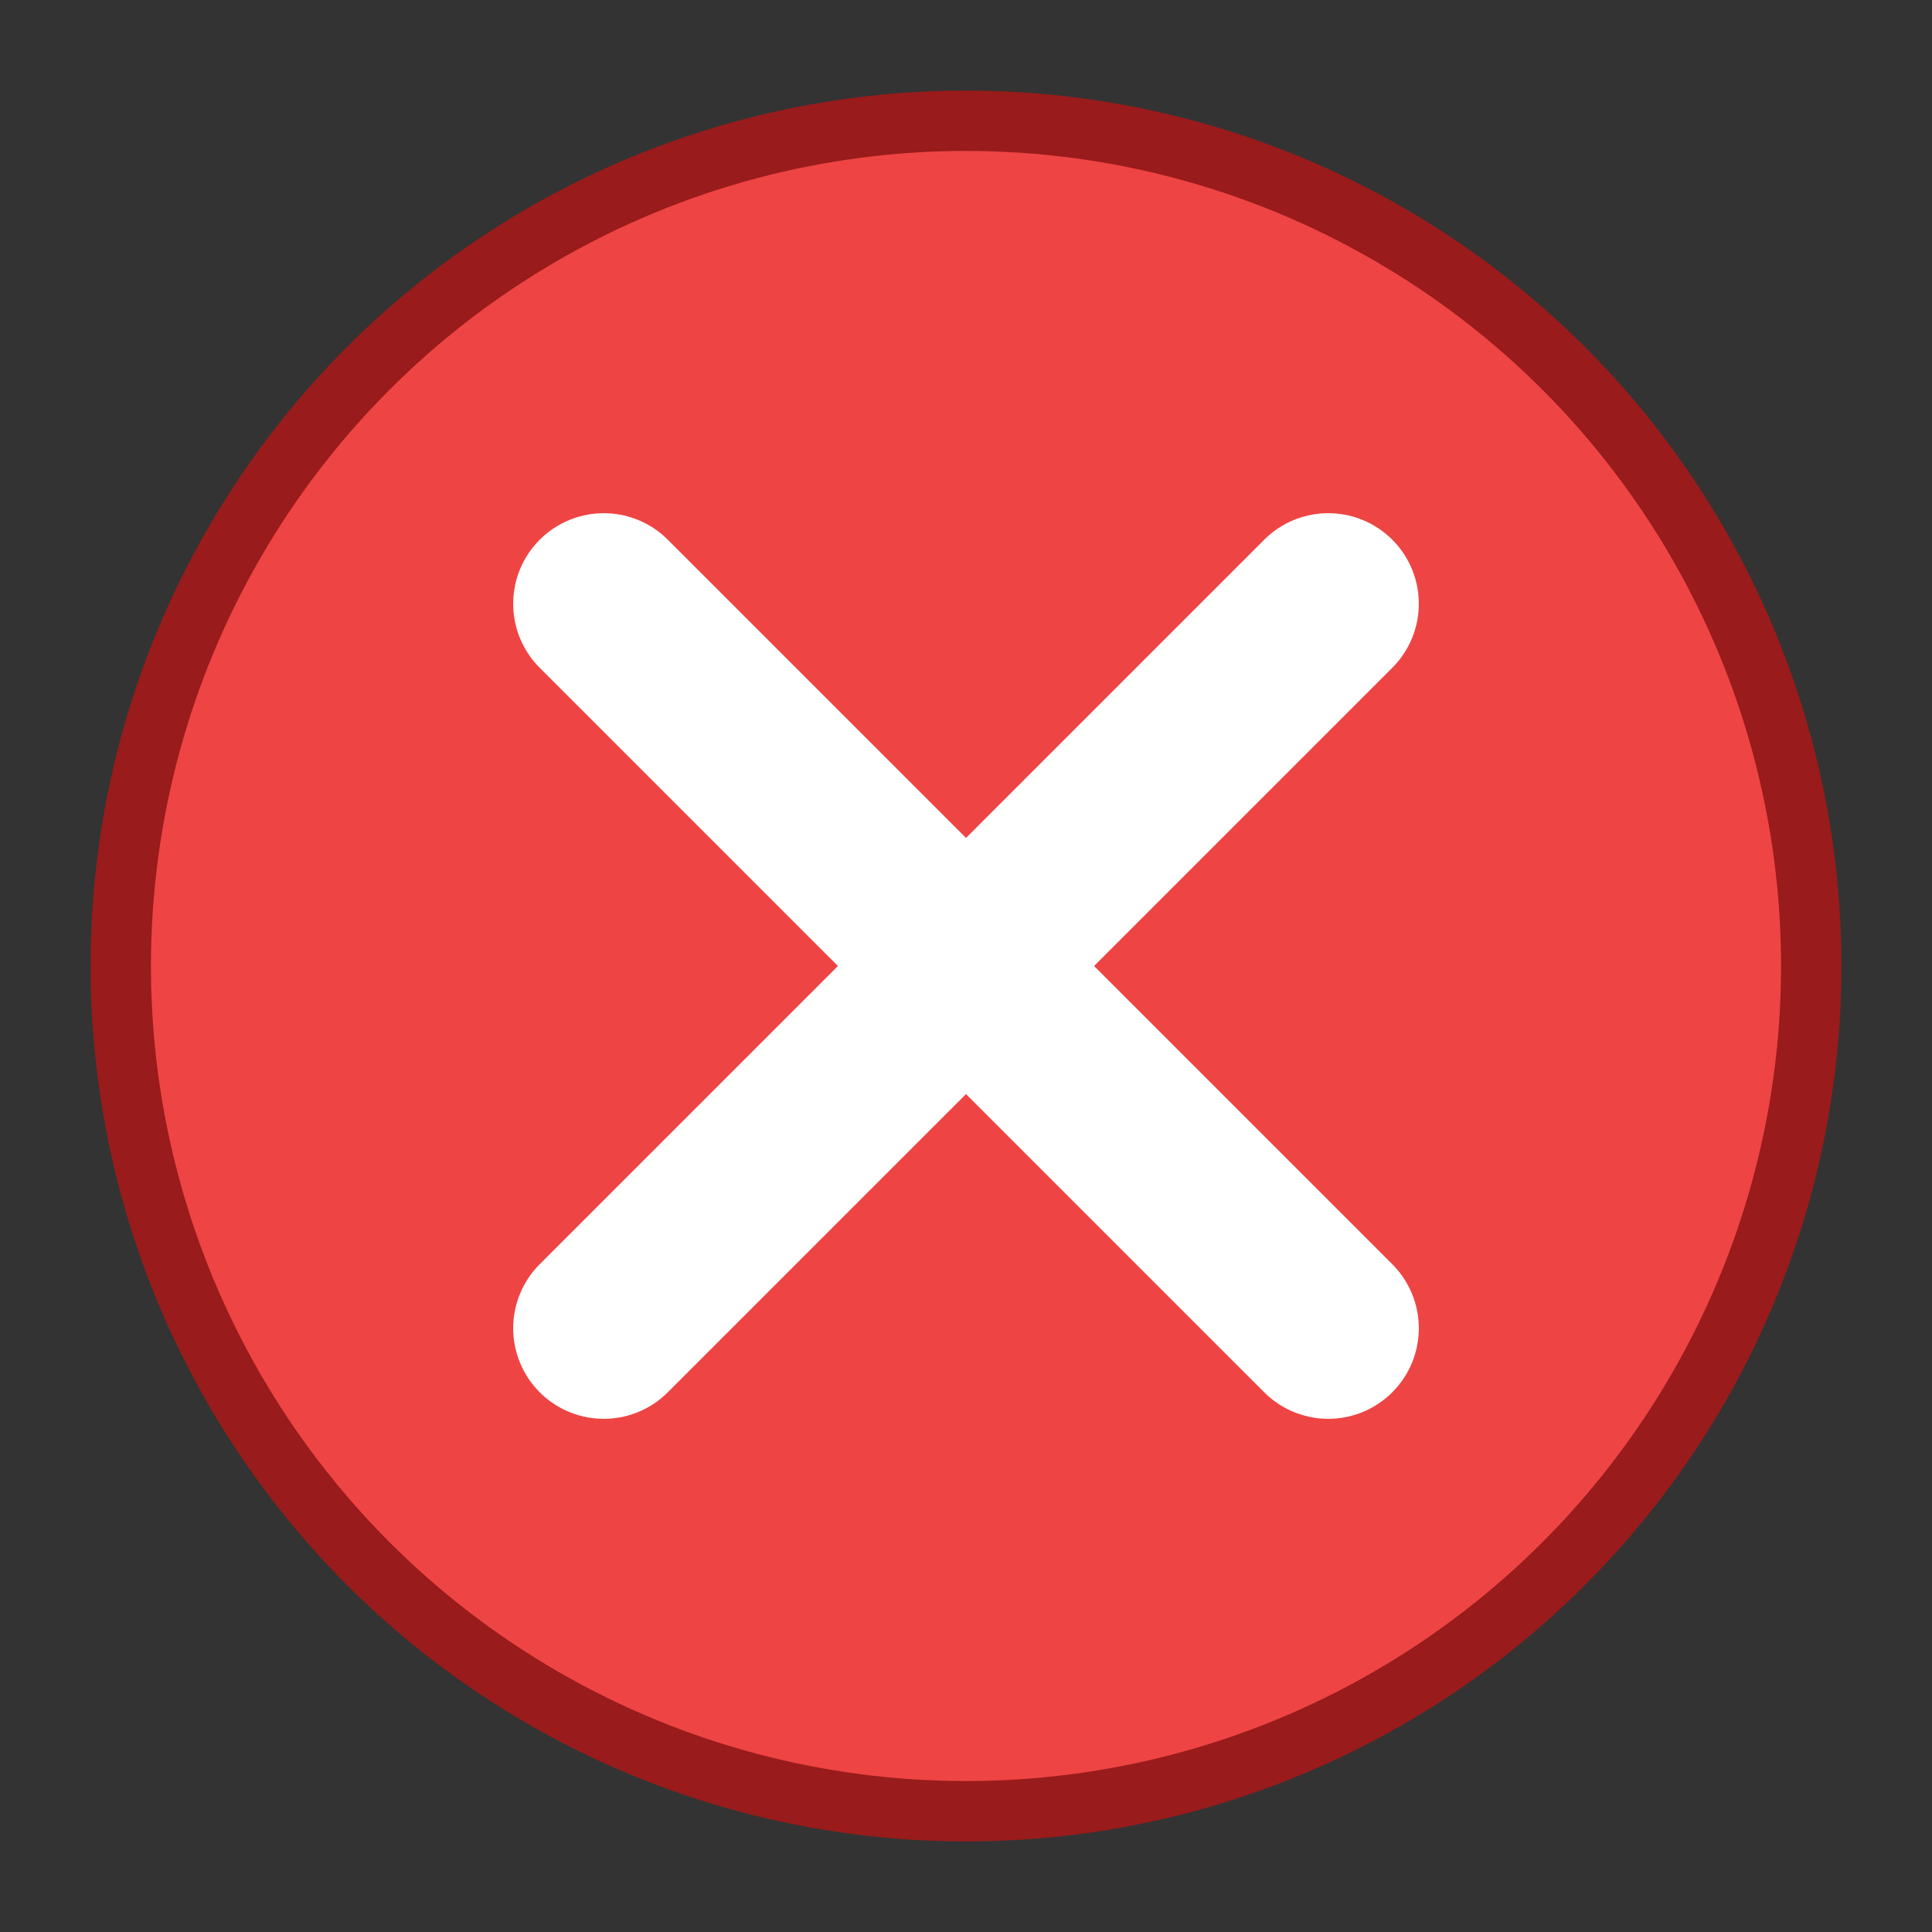 <?xml version="1.0" encoding="UTF-8"?>
<svg width="64" height="64" viewBox="0 0 64 64" xmlns="http://www.w3.org/2000/svg">
    <rect x="0" y="0" width="64" height="64" fill="#333333" stroke="none"/>
    <circle cx="32" cy="32" r="28" fill="#ef4444" stroke="#991b1b" stroke-width="2"/>
    <path d="M20 20l24 24 M44 20L20 44" stroke="#fff" stroke-width="6" fill="none" stroke-linecap="round"/>
</svg>
